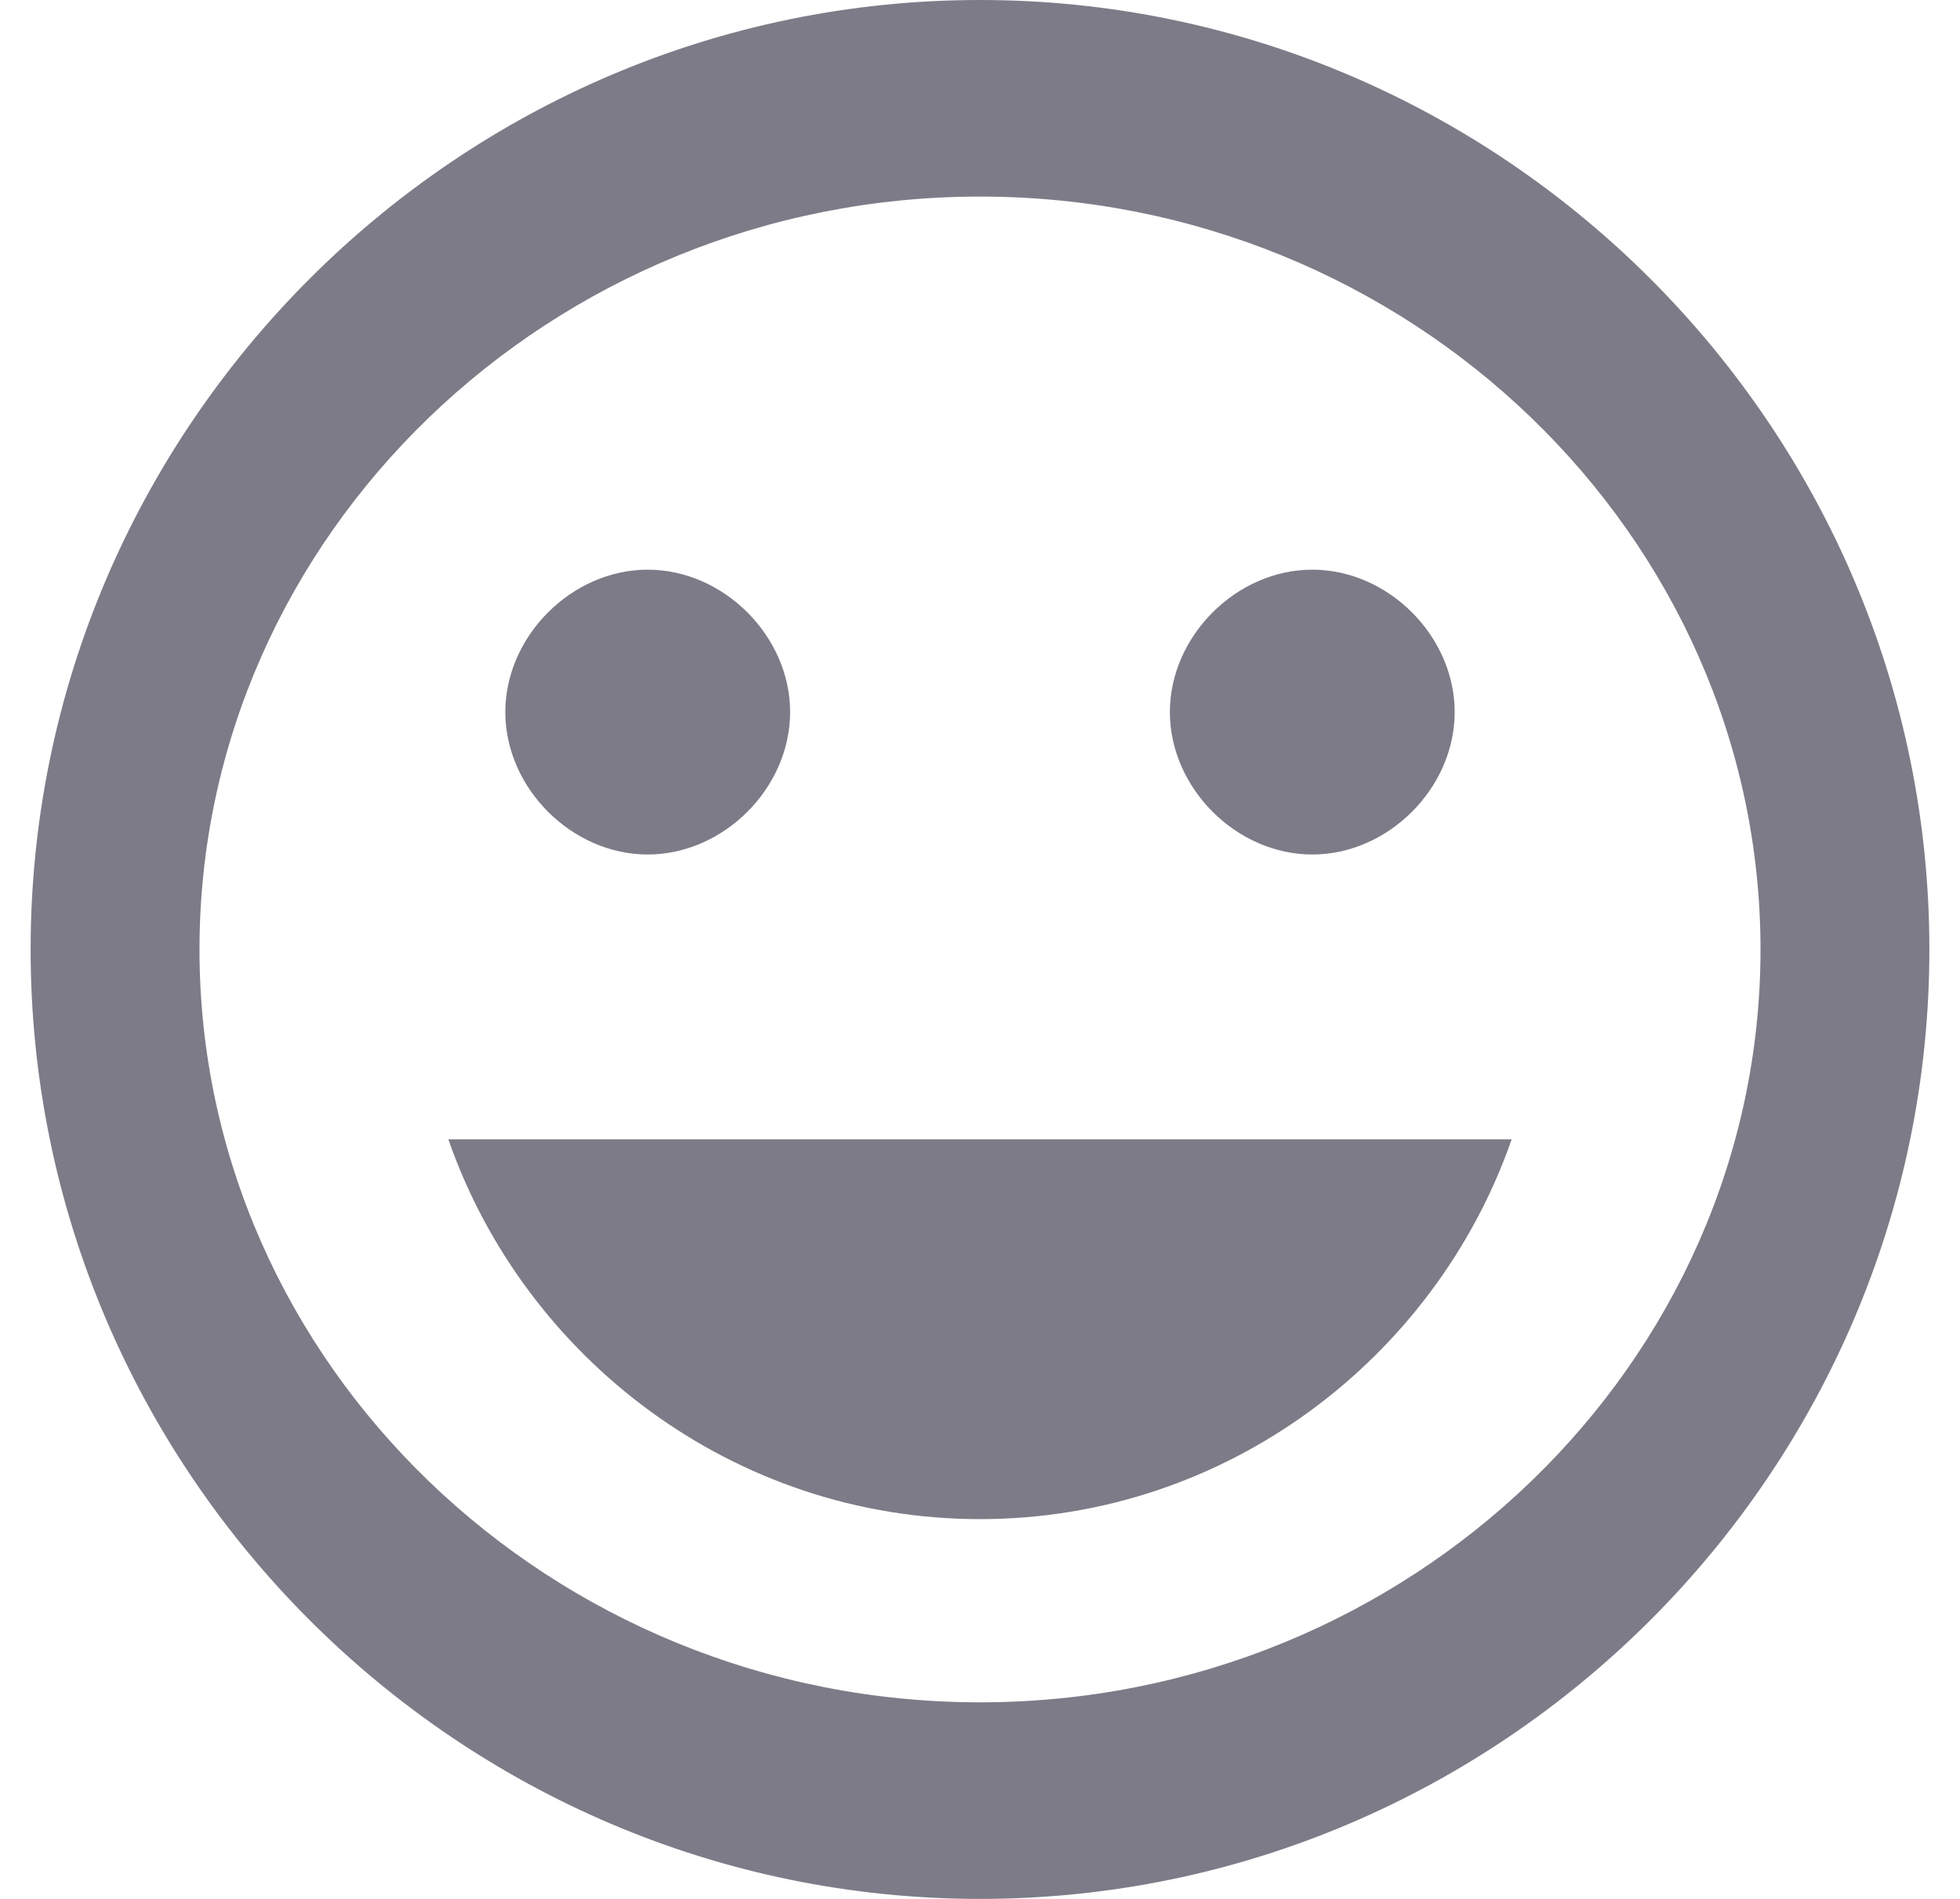 <?xml version="1.0" encoding="utf-8"?>
<!-- Generator: Adobe Illustrator 16.2.1, SVG Export Plug-In . SVG Version: 6.00 Build 0)  -->
<!DOCTYPE svg PUBLIC "-//W3C//DTD SVG 1.1//EN" "http://www.w3.org/Graphics/SVG/1.1/DTD/svg11.dtd">
<svg version="1.1" id="圖層_1" xmlns="http://www.w3.org/2000/svg" xmlns:xlink="http://www.w3.org/1999/xlink" x="0px" y="0px"
	 width="32px" height="31px" viewBox="0 0 32 31" enable-background="new 0 0 32 31" xml:space="preserve">
<g>
	<path fill="#7D7B87" d="M21.425,13.95c1.241,0,2.325-1.085,2.325-2.325S22.666,9.3,21.425,9.3c-1.239,0-2.325,1.085-2.325,2.325
		S20.186,13.95,21.425,13.95z"/>
	<path fill="#7D7B87" d="M10.575,13.95c1.24,0,2.325-1.085,2.325-2.325S11.815,9.3,10.575,9.3S8.25,10.385,8.25,11.625
		S9.335,13.95,10.575,13.95z"/>
	<path fill="#7D7B87" d="M16,24.8c4.03,0,7.44-2.635,8.68-6.2H7.32C8.56,22.165,11.97,24.8,16,24.8z"/>
	<path fill="#7D7B87" d="M16,0C7.475,0,0.5,6.975,0.5,15.5S7.475,31,16,31c8.525,0,15.5-6.975,15.5-15.5S24.525,0,16,0z M16,27.791
		c-7.009,0-12.743-5.531-12.743-12.291C3.257,8.74,8.991,3.209,16,3.209c7.01,0,12.743,5.531,12.743,12.291
		C28.743,22.26,23.01,27.791,16,27.791z"/>
</g>
</svg>
